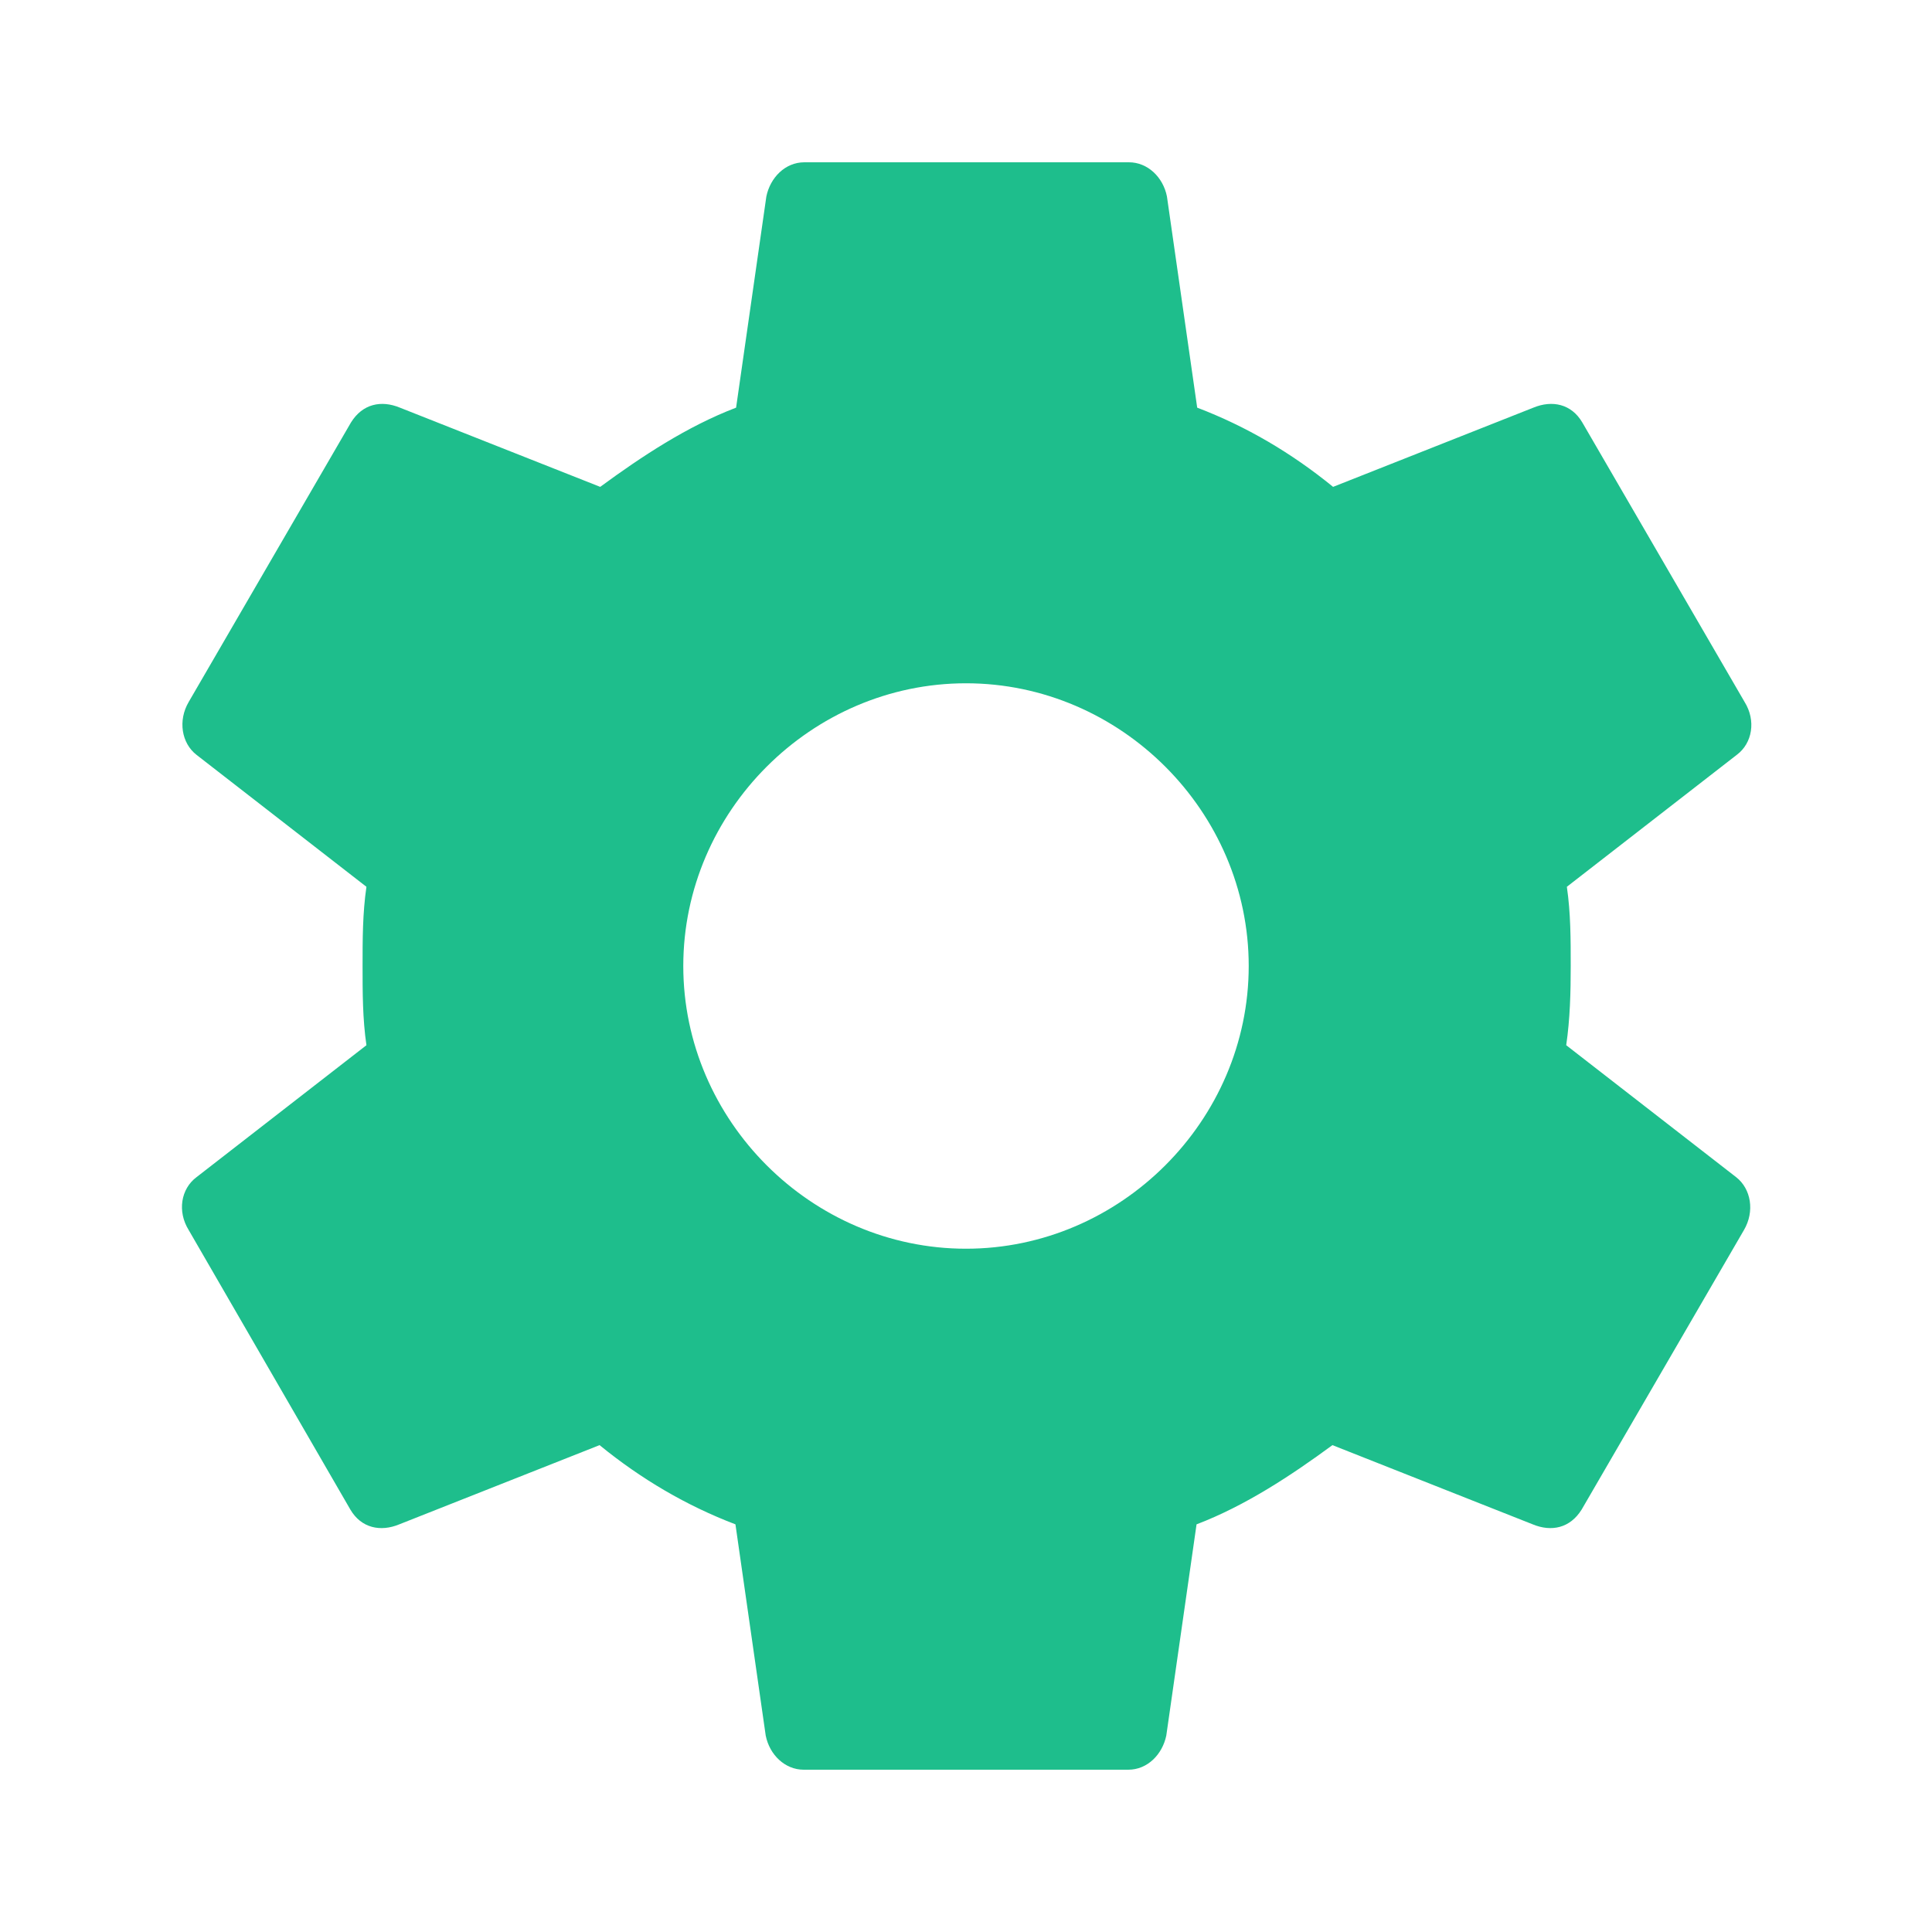 <?xml version="1.0" encoding="utf-8"?>
<!-- Generator: Adobe Illustrator 22.0.1, SVG Export Plug-In . SVG Version: 6.00 Build 0)  -->
<svg version="1.1" id="レイヤー_1" xmlns="http://www.w3.org/2000/svg" xmlns:xlink="http://www.w3.org/1999/xlink" x="0px"
	 y="0px" viewBox="0 0 300 300" style="enable-background:new 0 0 300 300;" xml:space="preserve">
<style type="text/css">
	.st0{fill:#1EBE8C;}
</style>
<title>settings</title>
<path class="st0" d="M150,193.9c24,0,43.9-19.9,43.9-43.9S174,106.1,150,106.1S106.1,126,106.1,150S126,193.9,150,193.9z
	 M243.2,162.3l26.4,20.5c2.3,1.8,2.9,5.3,1.2,8.2l-25.2,43.4c-1.8,2.9-4.7,3.5-7.6,2.3l-31.1-12.3c-6.4,4.7-13.5,9.4-21.1,12.3
	l-4.7,32.8c-0.6,2.9-2.9,5.3-5.9,5.3h-50.4c-2.9,0-5.3-2.3-5.9-5.3l-4.7-32.8c-7.6-2.9-14.6-7-21.1-12.3l-31.1,12.3
	c-2.9,1.2-5.9,0.6-7.6-2.3L29.3,191c-1.8-2.9-1.2-6.4,1.2-8.2l26.4-20.5c-0.6-4.1-0.6-8.2-0.6-12.3s0-8.2,0.6-12.3l-26.4-20.5
	c-2.3-1.8-2.9-5.3-1.2-8.2l25.2-43.4c1.8-2.9,4.7-3.5,7.6-2.3l31.1,12.3c6.4-4.7,13.5-9.4,21.1-12.3l4.7-32.8
	c0.6-2.9,2.9-5.3,5.9-5.3h50.4c2.9,0,5.3,2.3,5.9,5.3l4.7,32.8c7.6,2.9,14.6,7,21.1,12.3l31.1-12.3c2.9-1.2,5.9-0.6,7.6,2.3
	l25.2,43.4c1.8,2.9,1.2,6.4-1.2,8.2l-26.4,20.5c0.6,4.1,0.6,8.2,0.6,12.3S243.8,158.2,243.2,162.3L243.2,162.3z"/>
</svg>
